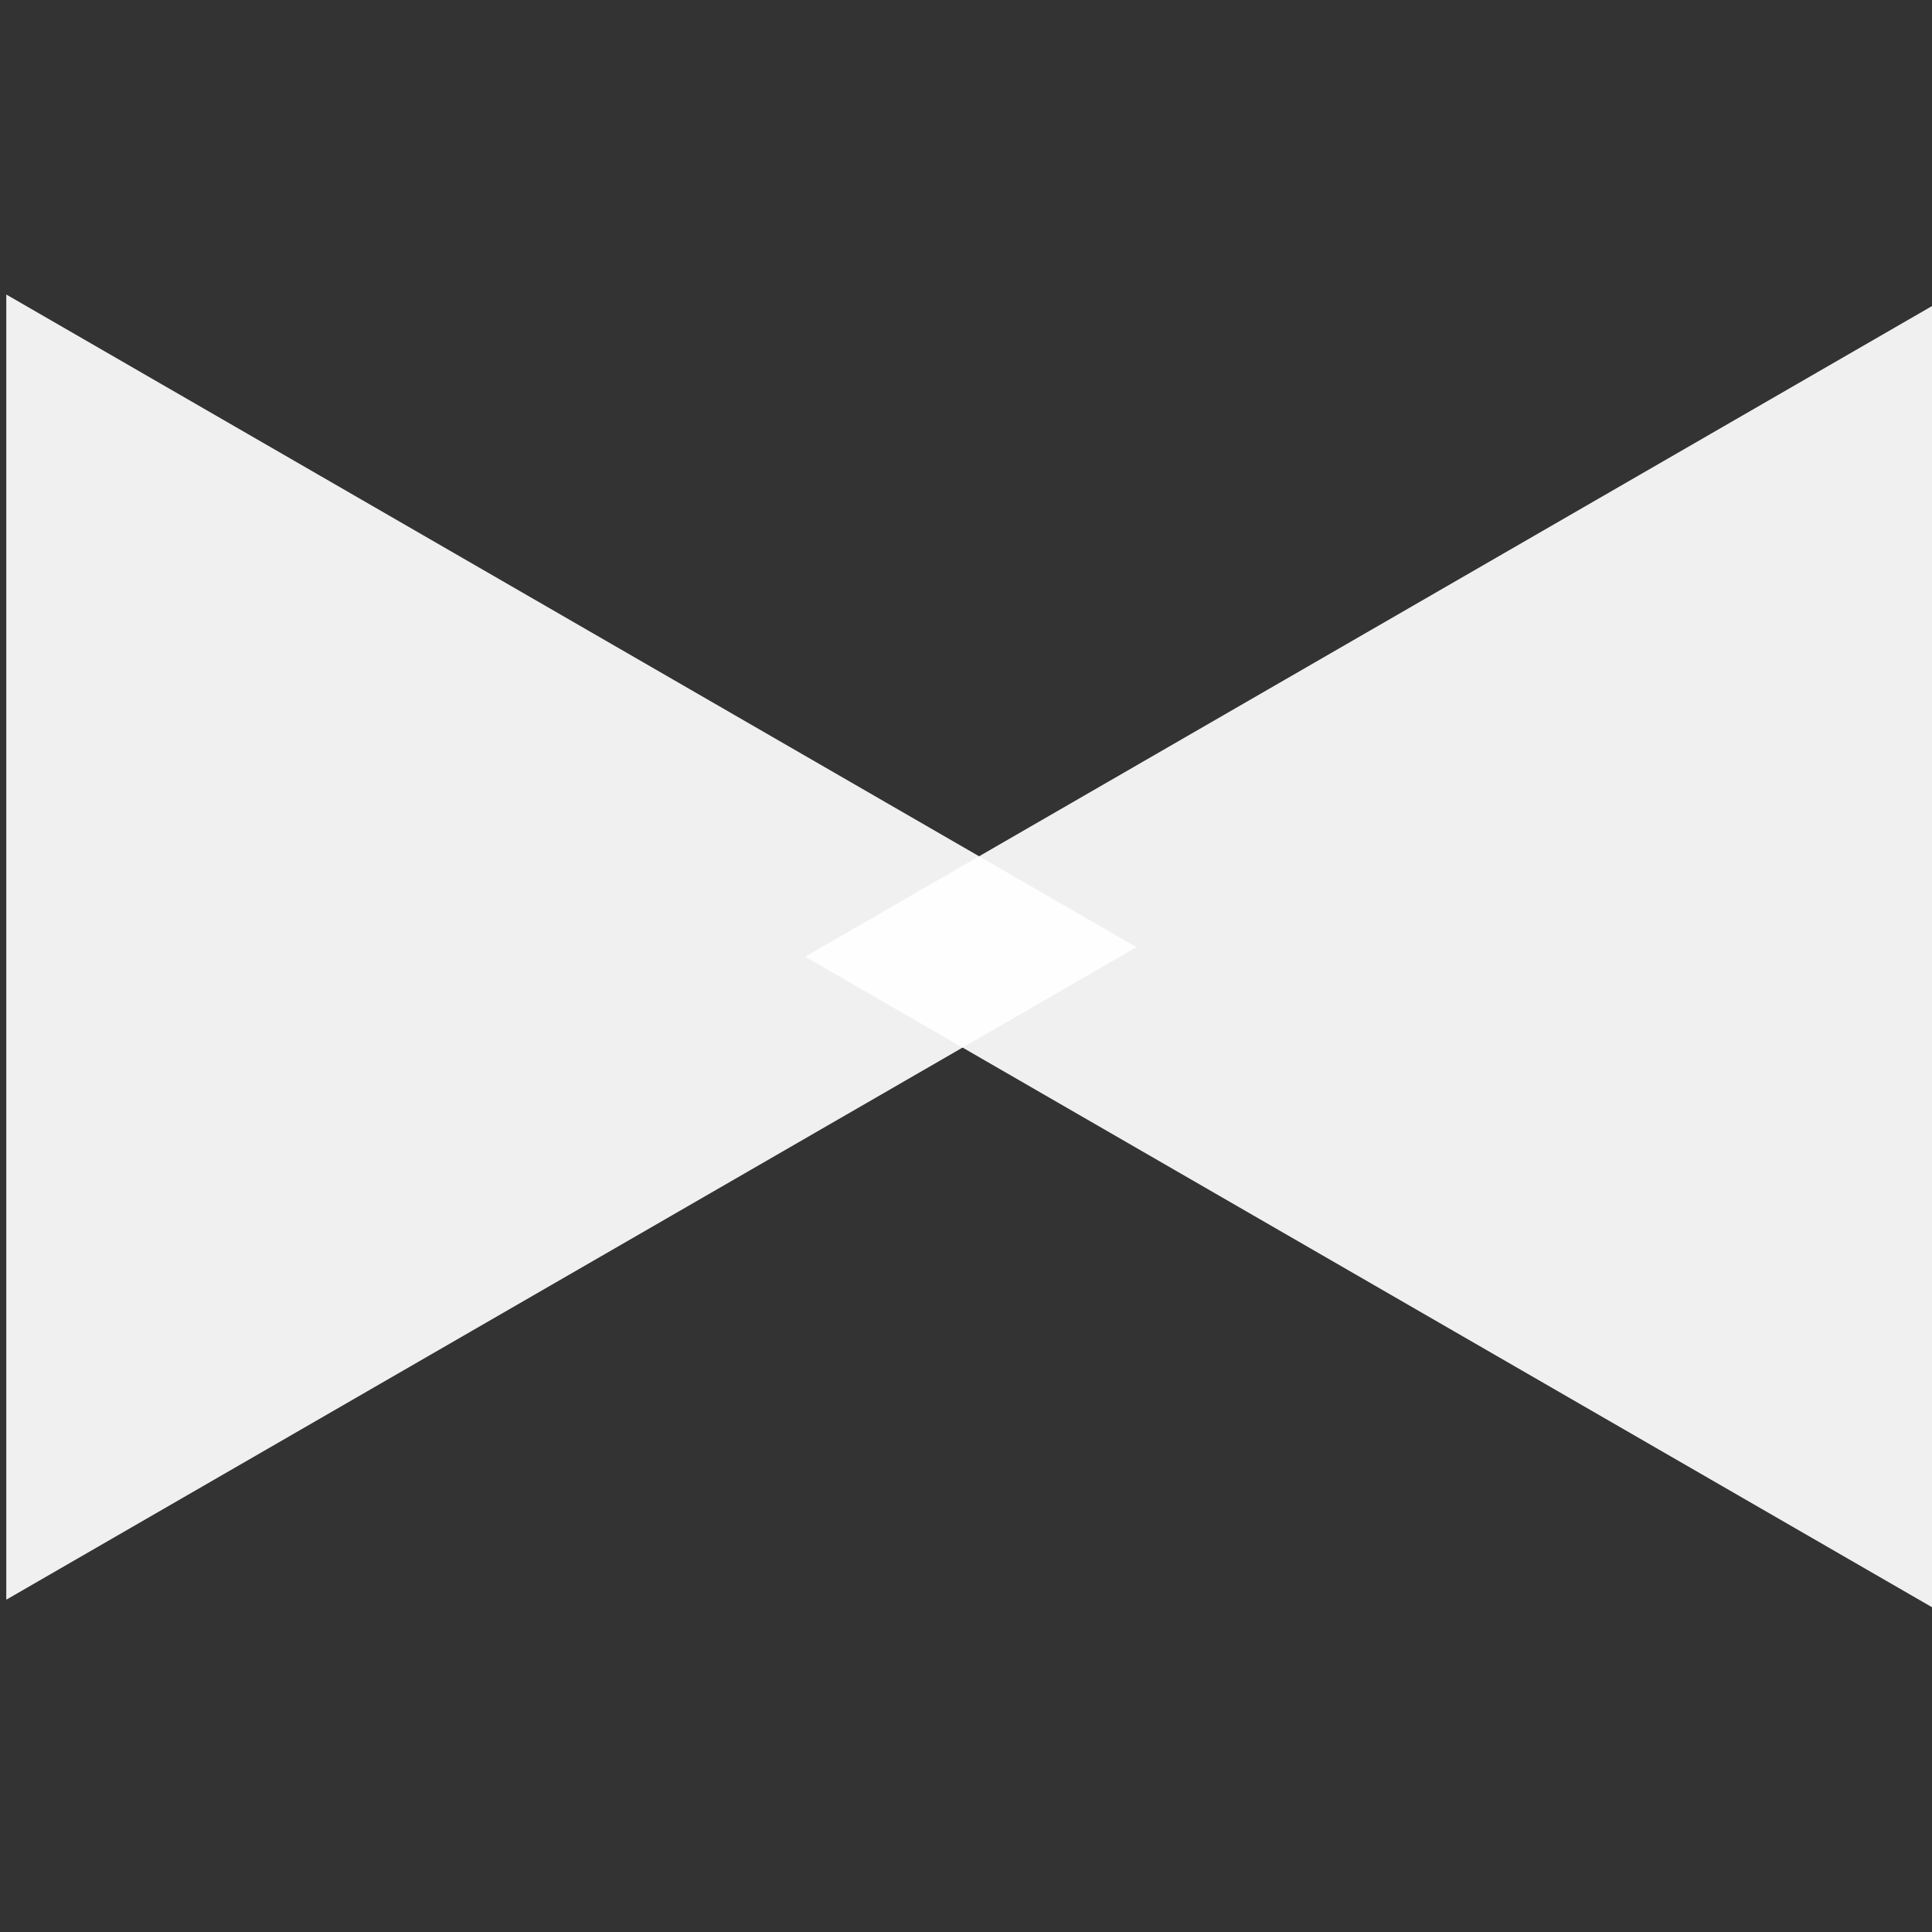 <?xml version="1.0" encoding="UTF-8" standalone="no"?>
<!-- Created with Inkscape (http://www.inkscape.org/) -->

<svg
   xmlns:dc="http://purl.org/dc/elements/1.1/"
   xmlns:cc="http://creativecommons.org/ns#"
   xmlns:rdf="http://www.w3.org/1999/02/22-rdf-syntax-ns#"
   xmlns:svg="http://www.w3.org/2000/svg"
   xmlns="http://www.w3.org/2000/svg"
   xmlns:sodipodi="http://sodipodi.sourceforge.net/DTD/sodipodi-0.dtd"
   xmlns:inkscape="http://www.inkscape.org/namespaces/inkscape"
   width="16px"
   height="16px"
   viewBox="0 0 16 16"
   version="1.1"
   id="SVGRoot"
   inkscape:version="0.92.3 (2405546, 2018-03-11)"
   sodipodi:docname="muttsu.svg"
   inkscape:export-filename="D:\Projects\hg\ludum-dare-42\Assets\Project\Images\muttsu.png"
   inkscape:export-xdpi="768"
   inkscape:export-ydpi="768">
  <rect x="0" y="0" width="16" height="16" fill="#333333" stroke="none"/>
  <sodipodi:namedview
     id="base"
     pagecolor="#ffffff"
     bordercolor="#666666"
     borderopacity="1.0"
     inkscape:pageopacity="0.0"
     inkscape:pageshadow="2"
     inkscape:zoom="64"
     inkscape:cx="3.9385156"
     inkscape:cy="7.4180702"
     inkscape:document-units="px"
     inkscape:current-layer="layer1"
     showgrid="false"
     inkscape:window-width="2754"
     inkscape:window-height="1755"
     inkscape:window-x="-13"
     inkscape:window-y="-13"
     inkscape:window-maximized="1"
     inkscape:grid-bbox="true"
     inkscape:pagecheckerboard="true" />
  <defs
     id="defs4644" />
  <g
     id="layer1"
     inkscape:groupmode="layer"
     inkscape:label="Layer 1">
    <path
       sodipodi:type="star"
       style="fill:#ffffff;fill-opacity:0.925"
       id="path5311"
       sodipodi:sides="3"
       sodipodi:cx="3.171875"
       sodipodi:cy="7.84375"
       sodipodi:r1="6.240344"
       sodipodi:r2="3.120172"
       sodipodi:arg1="2.0943951"
       sodipodi:arg2="3.1415927"
       inkscape:flatsided="true"
       inkscape:rounded="0"
       inkscape:randomized="0"
       d="m 0.052,13.248 -3e-8,-10.809 L 9.412,7.844 Z"
       inkscape:transform-center-x="-1.560086" />
    <path
       sodipodi:type="star"
       style="fill:#ffffff;fill-opacity:0.925"
       id="path5311-0"
       sodipodi:sides="3"
       sodipodi:cx="-12.908664"
       sodipodi:cy="-7.921875"
       sodipodi:r1="6.240344"
       sodipodi:r2="3.120172"
       sodipodi:arg1="2.0943951"
       sodipodi:arg2="3.1415927"
       inkscape:flatsided="true"
       inkscape:rounded="0"
       inkscape:randomized="0"
       d="m -16.029,-2.518 0,-10.809 9.361,5.404 z"
       inkscape:transform-center-x="1.560086"
       transform="scale(-1)" />
  </g>
</svg>
